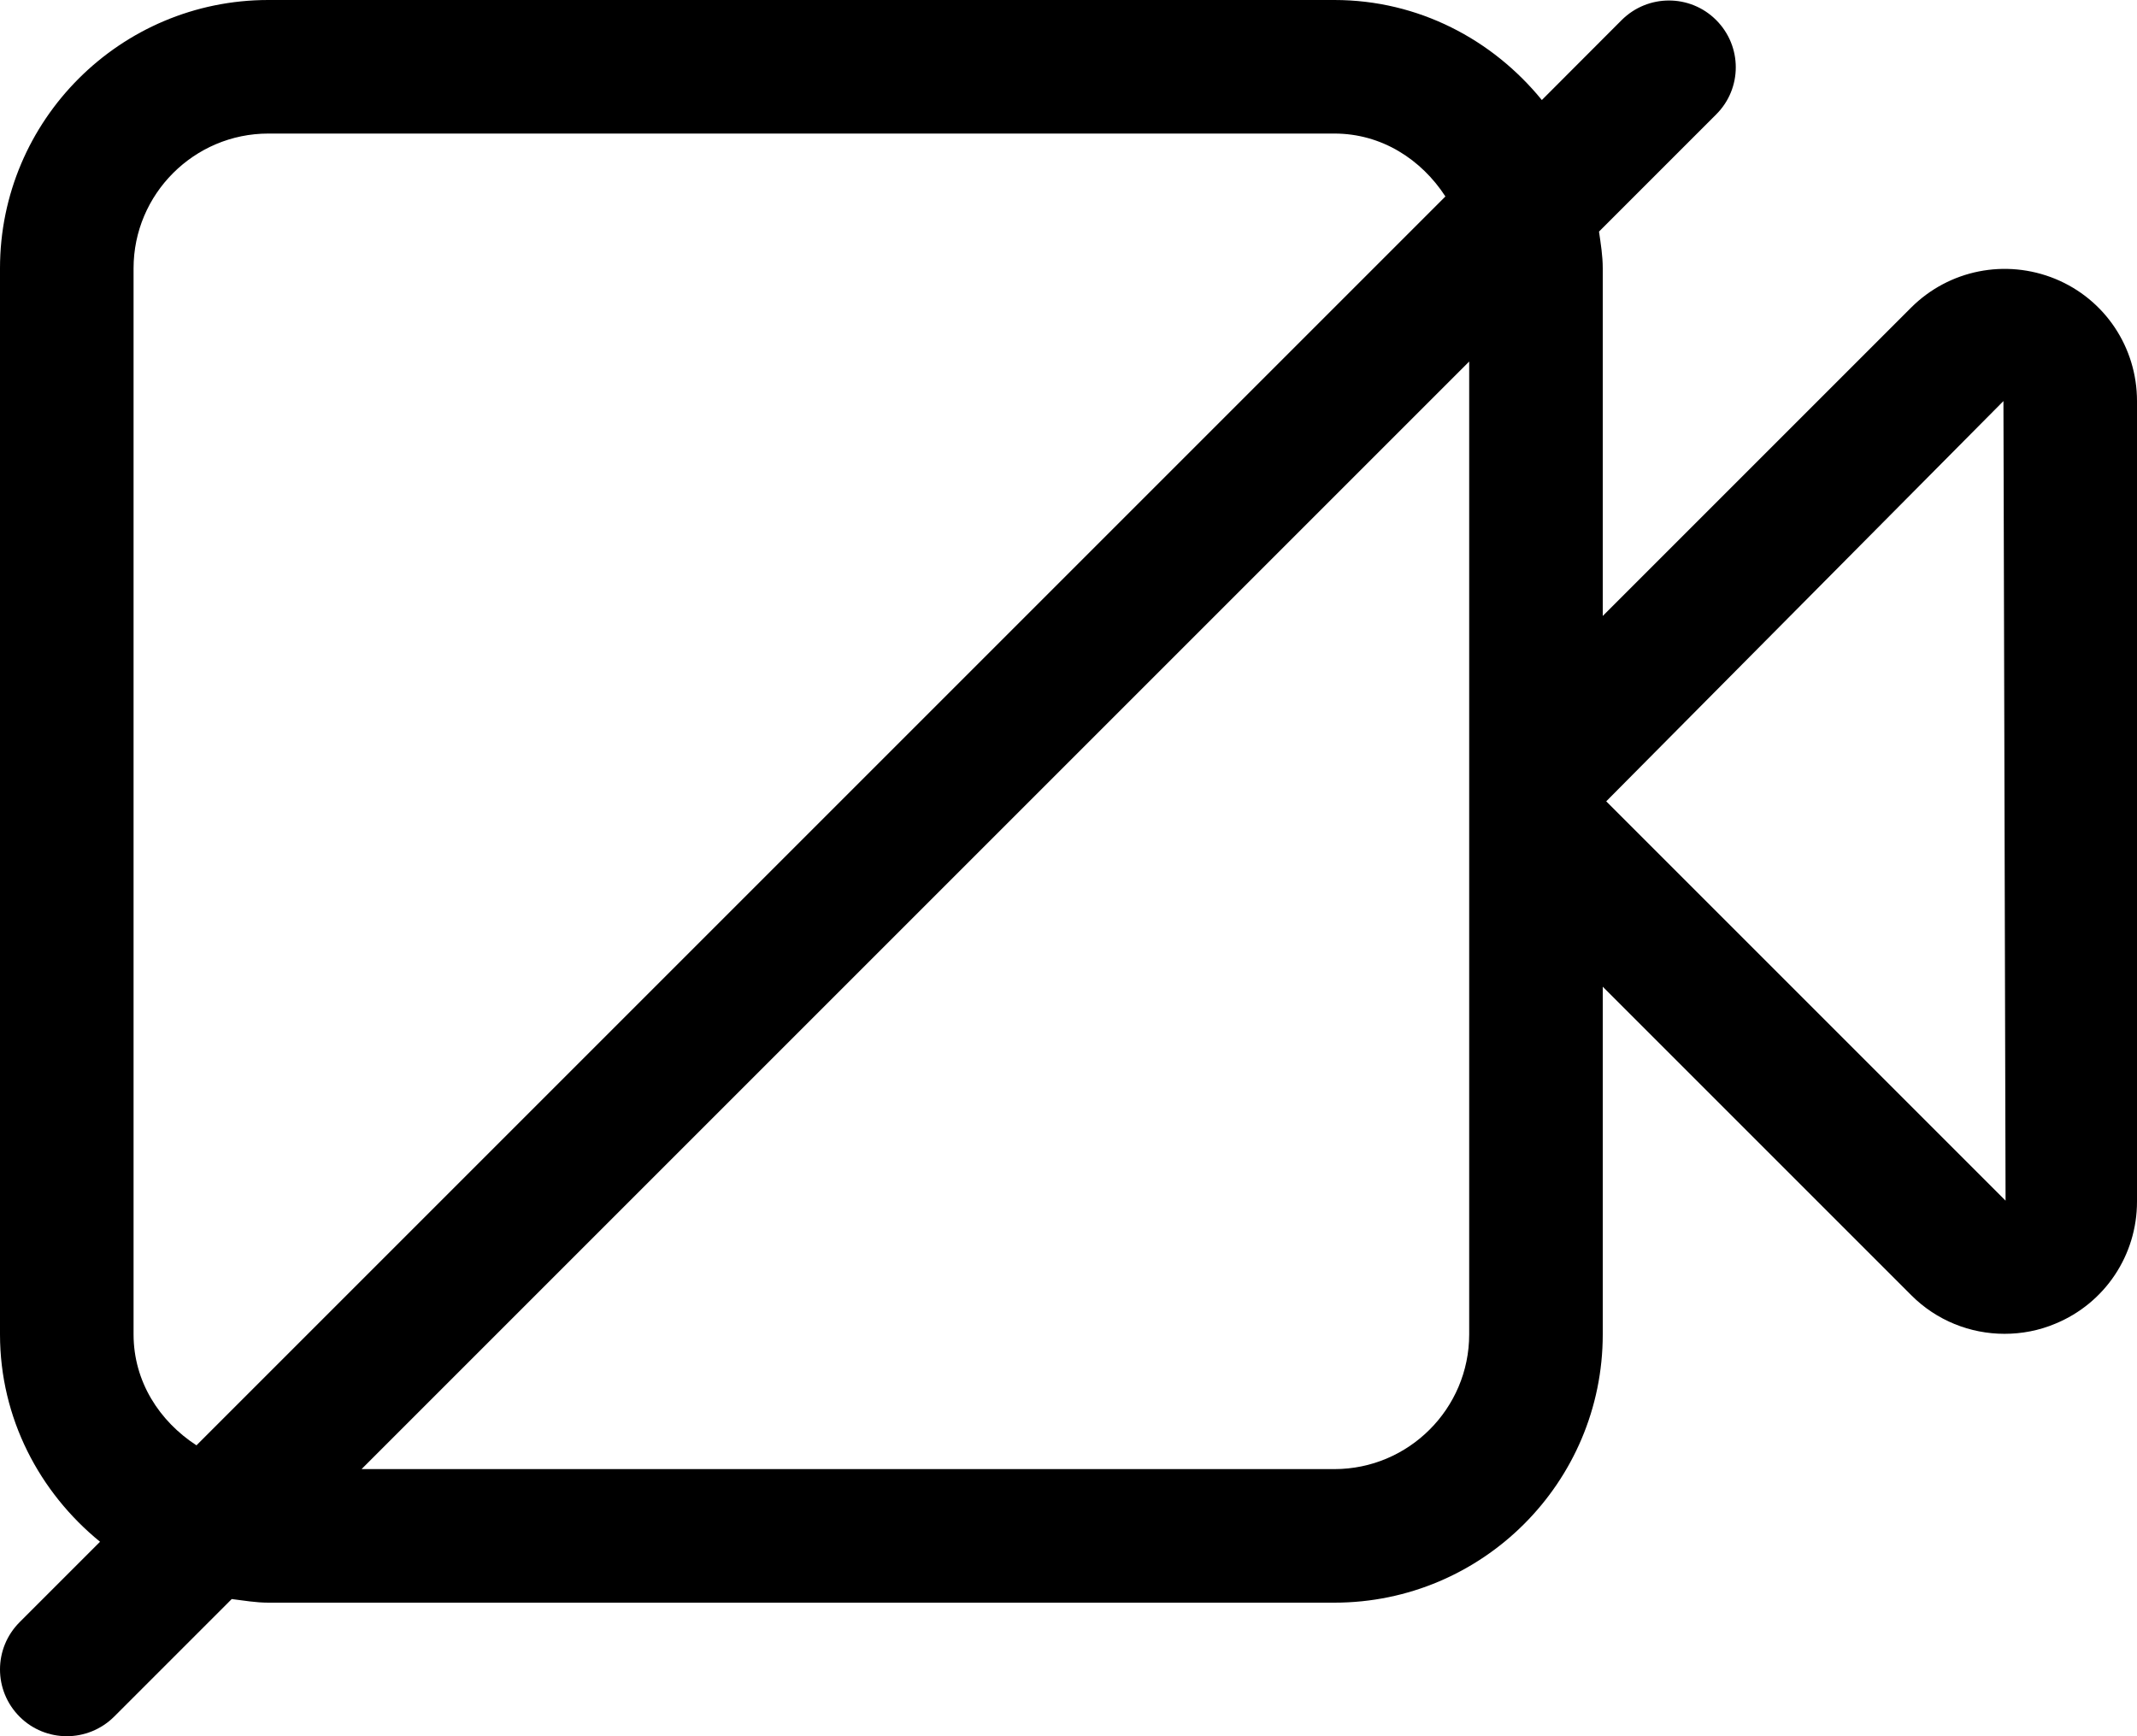 
<svg width="16px" height="13px" viewBox="0 0 16 13" version="1.1" xmlns="http://www.w3.org/2000/svg" xmlns:xlink="http://www.w3.org/1999/xlink">
    <!-- Generator: Sketch 51 (57462) - http://www.bohemiancoding.com/sketch -->
    <desc>Created with Sketch.</desc>
    <defs></defs>
    <g id="Page-1" stroke="none" stroke-width="1" fill="none" fill-rule="evenodd">
        <g id="video/camera-muted_16" transform="translate(0, -2)" fill="#000000">
            <g id="camera-muted_16" transform="translate(0, 2)">
                <path d="M12.026,6 L15,3.003 L15.016,8.99 L12.026,6 Z M9.991,11 L2.707,11 L11,2.707 L11,9.991 C11,10.547 10.547,11 9.991,11 Z M1,9.991 L1,2.009 C1,1.453 1.453,1 2.009,1 L9.991,1 C10.345,1 10.642,1.194 10.822,1.471 L1.471,10.822 C1.194,10.642 1,10.345 1,9.991 Z M15.388,2.088 C15.016,1.936 14.593,2.02 14.309,2.303 L12,4.612 L12,2.009 C12,1.915 11.985,1.825 11.972,1.734 L12.849,0.857 C13.045,0.662 13.045,0.346 12.849,0.15 C12.654,-0.045 12.338,-0.045 12.142,0.15 L11.544,0.749 C11.175,0.296 10.62,0 9.991,0 L2.009,0 C0.902,0 -0,0.899 -0,2.009 L-0,9.991 C-0,10.619 0.296,11.175 0.749,11.544 L0.147,12.146 C-0.049,12.342 -0.049,12.658 0.147,12.854 C0.244,12.951 0.372,13 0.5,13 C0.628,13 0.756,12.951 0.854,12.854 L1.735,11.973 C1.825,11.984 1.915,12 2.009,12 L9.991,12 C11.098,12 12,11.101 12,9.991 L12,7.388 L14.309,9.697 C14.499,9.888 14.752,9.987 15.008,9.987 C15.136,9.987 15.266,9.963 15.389,9.911 C15.76,9.758 16,9.398 16,8.997 L16,3.003 C16,2.601 15.76,2.241 15.388,2.088 Z" id="fill"></path>
            </g>
        </g>
    </g>
</svg>